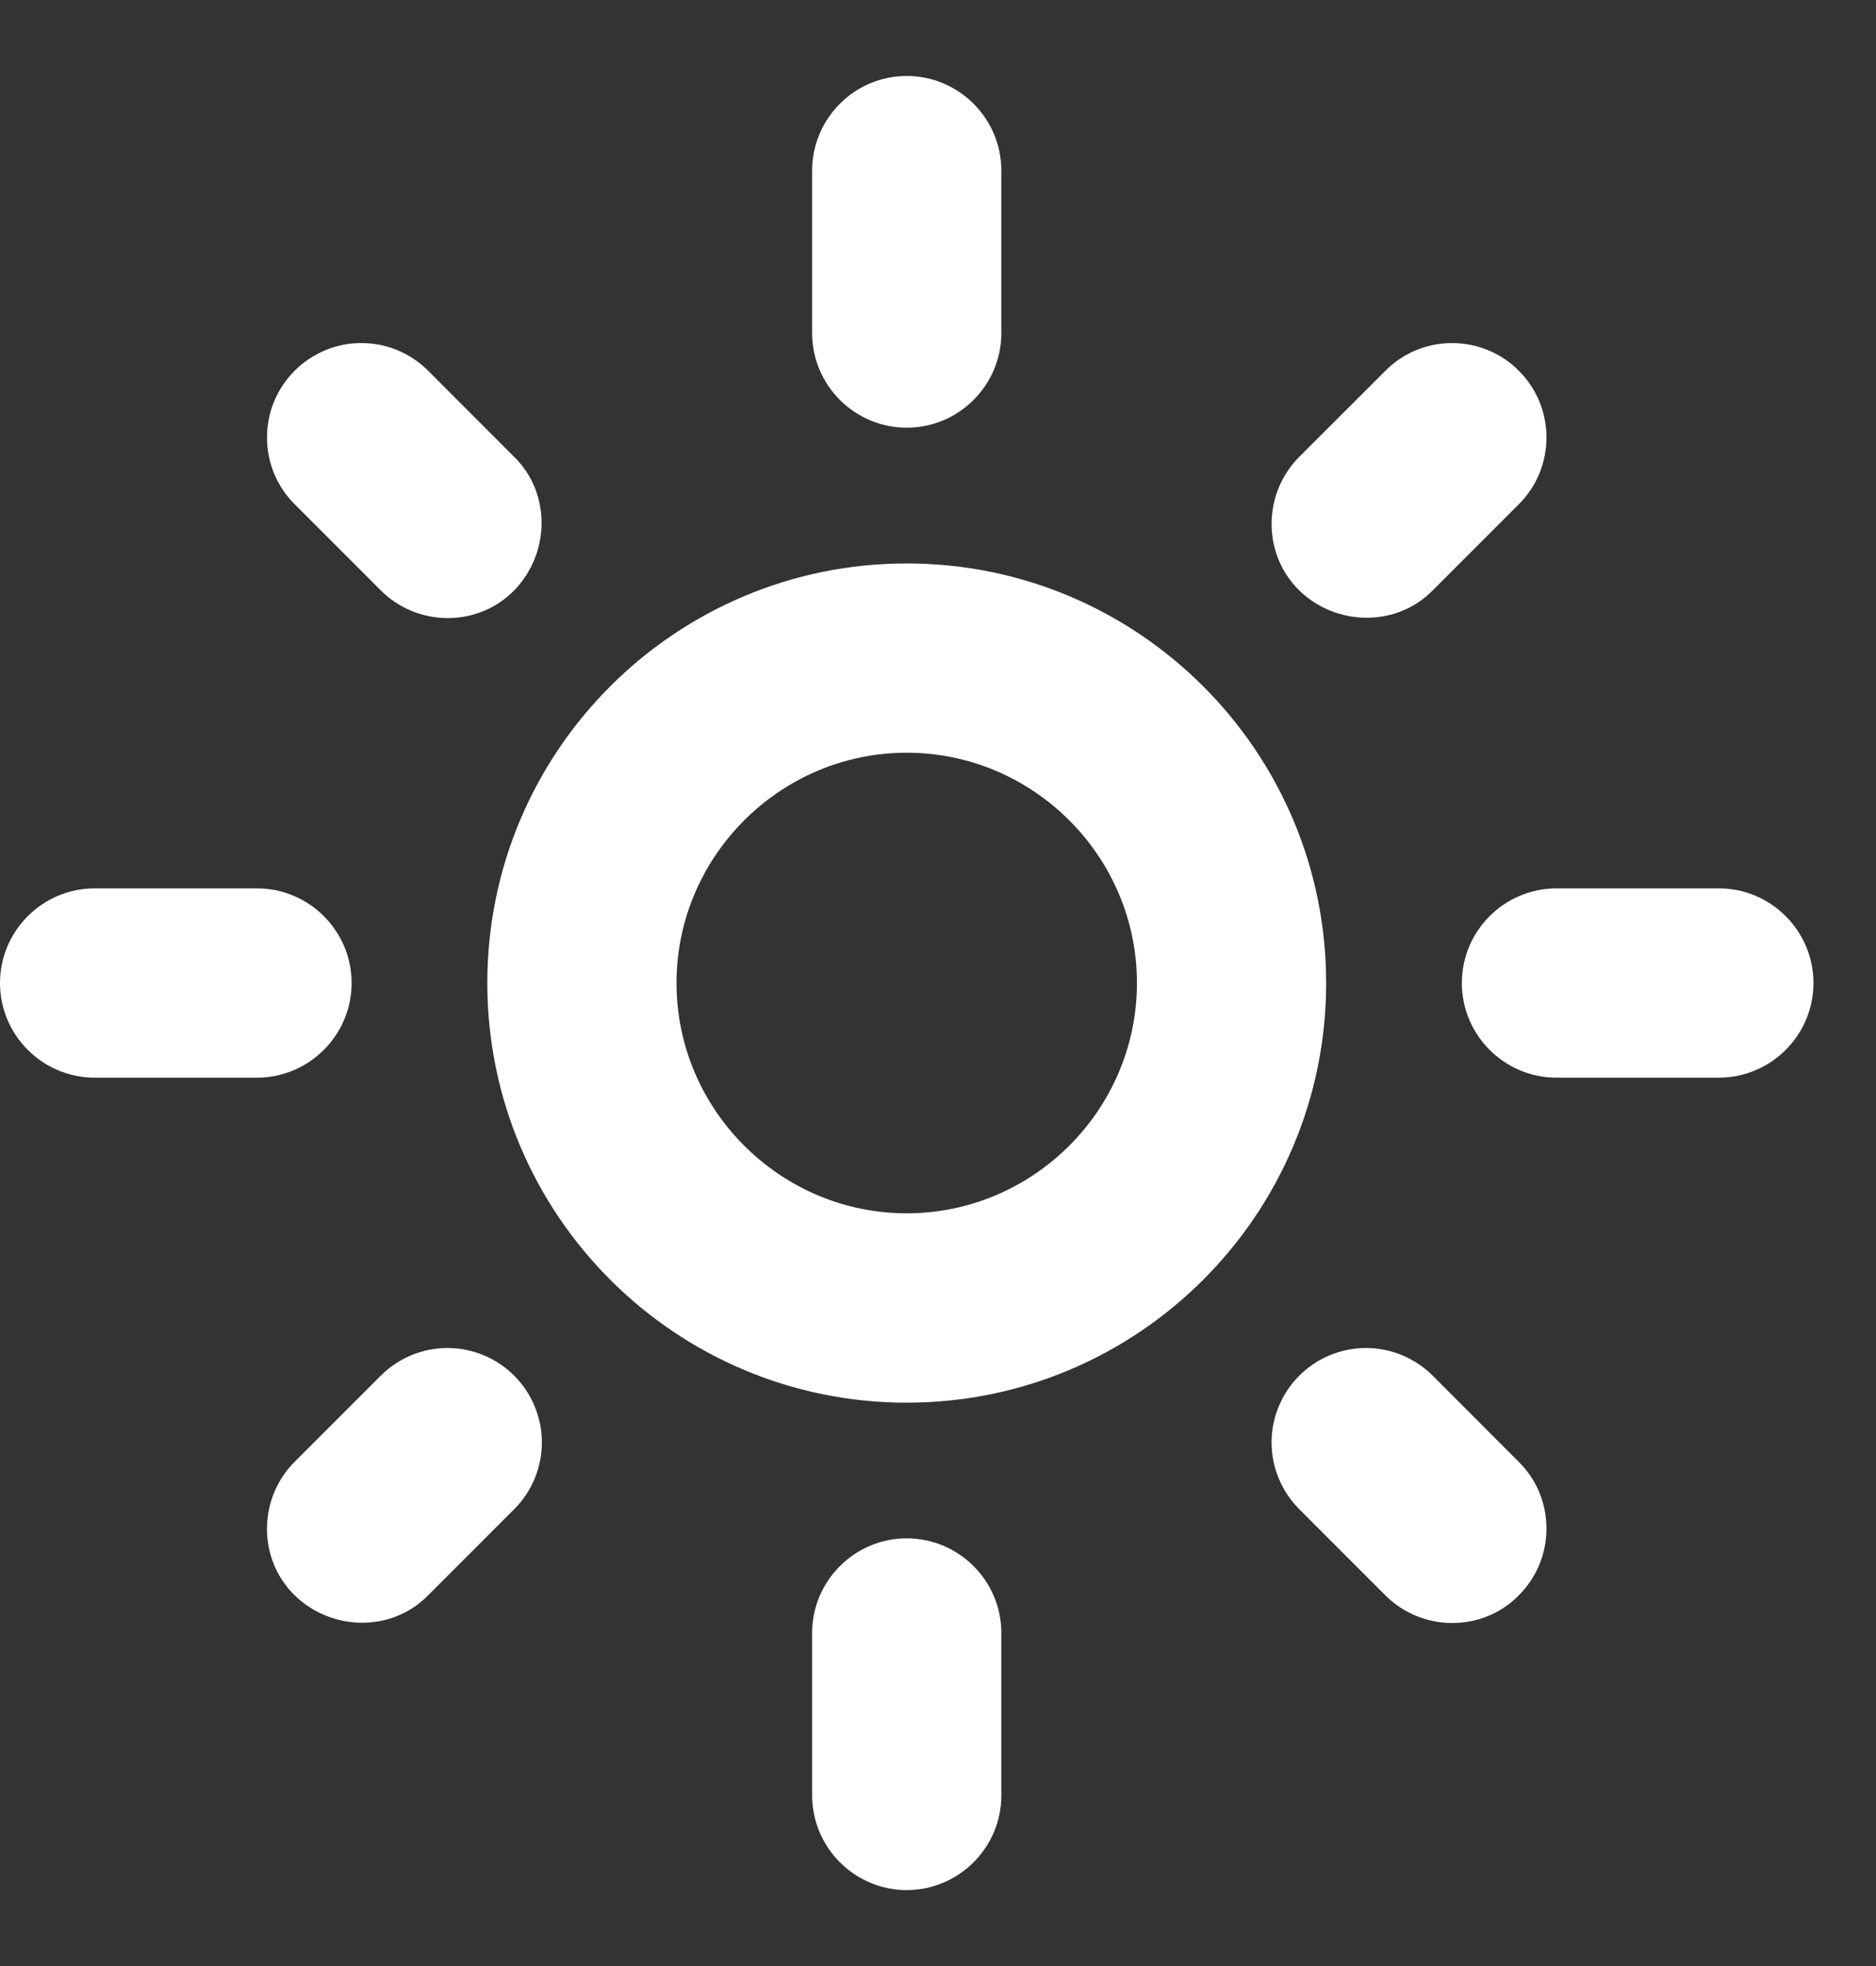 <svg width="21" height="22" viewBox="0 0 21 22" fill="none" xmlns="http://www.w3.org/2000/svg">
<rect x="0" y="0" width="21" height="22" fill="#333333" stroke="none"/>
<path d="M10.15 0.85C9.567 0.85 9.091 1.326 9.091 1.909V3.727C9.091 4.31 9.567 4.786 10.15 4.786C10.733 4.786 11.209 4.31 11.209 3.727V1.909C11.209 1.326 10.733 0.85 10.15 0.85Z" fill="white"/>
<path d="M4.045 3.839C3.907 3.839 3.769 3.866 3.641 3.919C3.513 3.973 3.397 4.05 3.299 4.148C3.2 4.247 3.122 4.363 3.069 4.491C3.016 4.619 2.989 4.757 2.989 4.896C2.989 5.034 3.016 5.172 3.069 5.3C3.122 5.428 3.2 5.545 3.299 5.643L4.262 6.606C4.674 7.019 5.352 7.021 5.757 6.605C6.157 6.195 6.172 5.518 5.755 5.112L4.793 4.149C4.694 4.05 4.578 3.973 4.45 3.919C4.322 3.866 4.184 3.839 4.045 3.839Z" fill="white"/>
<path d="M16.255 3.839C16.116 3.839 15.978 3.866 15.85 3.919C15.722 3.973 15.605 4.05 15.508 4.149L14.544 5.112C14.132 5.525 14.13 6.202 14.545 6.608C14.955 7.007 15.632 7.022 16.039 6.605L17.001 5.643C17.1 5.545 17.178 5.428 17.231 5.3C17.284 5.172 17.311 5.034 17.311 4.896C17.311 4.757 17.284 4.619 17.231 4.491C17.178 4.363 17.1 4.247 17.002 4.149C16.904 4.05 16.787 3.972 16.659 3.919C16.531 3.866 16.393 3.839 16.255 3.839Z" fill="white"/>
<path fill-rule="evenodd" clip-rule="evenodd" d="M10.15 6.305C7.558 6.305 5.455 8.408 5.455 11C5.455 13.592 7.558 15.696 10.15 15.696C12.742 15.696 14.845 13.592 14.845 11C14.845 8.408 12.742 6.305 10.15 6.305ZM7.573 11C7.573 9.583 8.733 8.423 10.15 8.423C11.567 8.423 12.727 9.583 12.727 11C12.727 12.417 11.567 13.577 10.15 13.577C8.733 13.577 7.573 12.417 7.573 11Z" fill="white"/>
<path d="M1.059 9.941C0.476 9.941 0 10.417 0 11C0 11.583 0.476 12.059 1.059 12.059H2.877C3.46 12.059 3.936 11.583 3.936 11C3.936 10.417 3.46 9.941 2.877 9.941H1.059Z" fill="white"/>
<path d="M17.423 9.941C16.84 9.941 16.364 10.417 16.364 11C16.364 11.583 16.84 12.059 17.423 12.059H19.241C19.824 12.059 20.3 11.583 20.3 11C20.3 10.417 19.824 9.941 19.241 9.941H17.423Z" fill="white"/>
<path d="M5.009 15.084C4.87 15.084 4.733 15.112 4.605 15.165C4.476 15.218 4.36 15.296 4.262 15.394L3.298 16.358C2.886 16.77 2.884 17.448 3.3 17.853C3.71 18.253 4.386 18.268 4.793 17.851L4.794 17.85L5.756 16.888C5.854 16.79 5.932 16.674 5.985 16.545C6.038 16.417 6.066 16.28 6.066 16.141C6.066 16.002 6.038 15.865 5.985 15.737C5.932 15.608 5.854 15.492 5.756 15.394C5.658 15.296 5.542 15.218 5.413 15.165C5.285 15.112 5.148 15.084 5.009 15.084Z" fill="white"/>
<path d="M15.291 15.084C15.152 15.084 15.015 15.112 14.886 15.165C14.758 15.218 14.642 15.296 14.544 15.394C14.446 15.492 14.368 15.608 14.315 15.737C14.261 15.865 14.234 16.002 14.234 16.141C14.234 16.28 14.261 16.417 14.315 16.545C14.368 16.674 14.446 16.79 14.544 16.888L15.508 17.852C15.92 18.264 16.597 18.266 17.002 17.851C17.1 17.753 17.178 17.637 17.231 17.509C17.284 17.381 17.311 17.243 17.311 17.105C17.311 16.966 17.284 16.828 17.231 16.7C17.178 16.572 17.1 16.456 17.001 16.358L16.038 15.394C15.94 15.296 15.823 15.218 15.695 15.165C15.567 15.112 15.43 15.084 15.291 15.084Z" fill="white"/>
<path d="M10.15 17.214C9.567 17.214 9.091 17.69 9.091 18.273V20.091C9.091 20.674 9.567 21.15 10.15 21.15C10.733 21.15 11.209 20.674 11.209 20.091V18.273C11.209 17.69 10.733 17.214 10.15 17.214Z" fill="white"/>
</svg>
